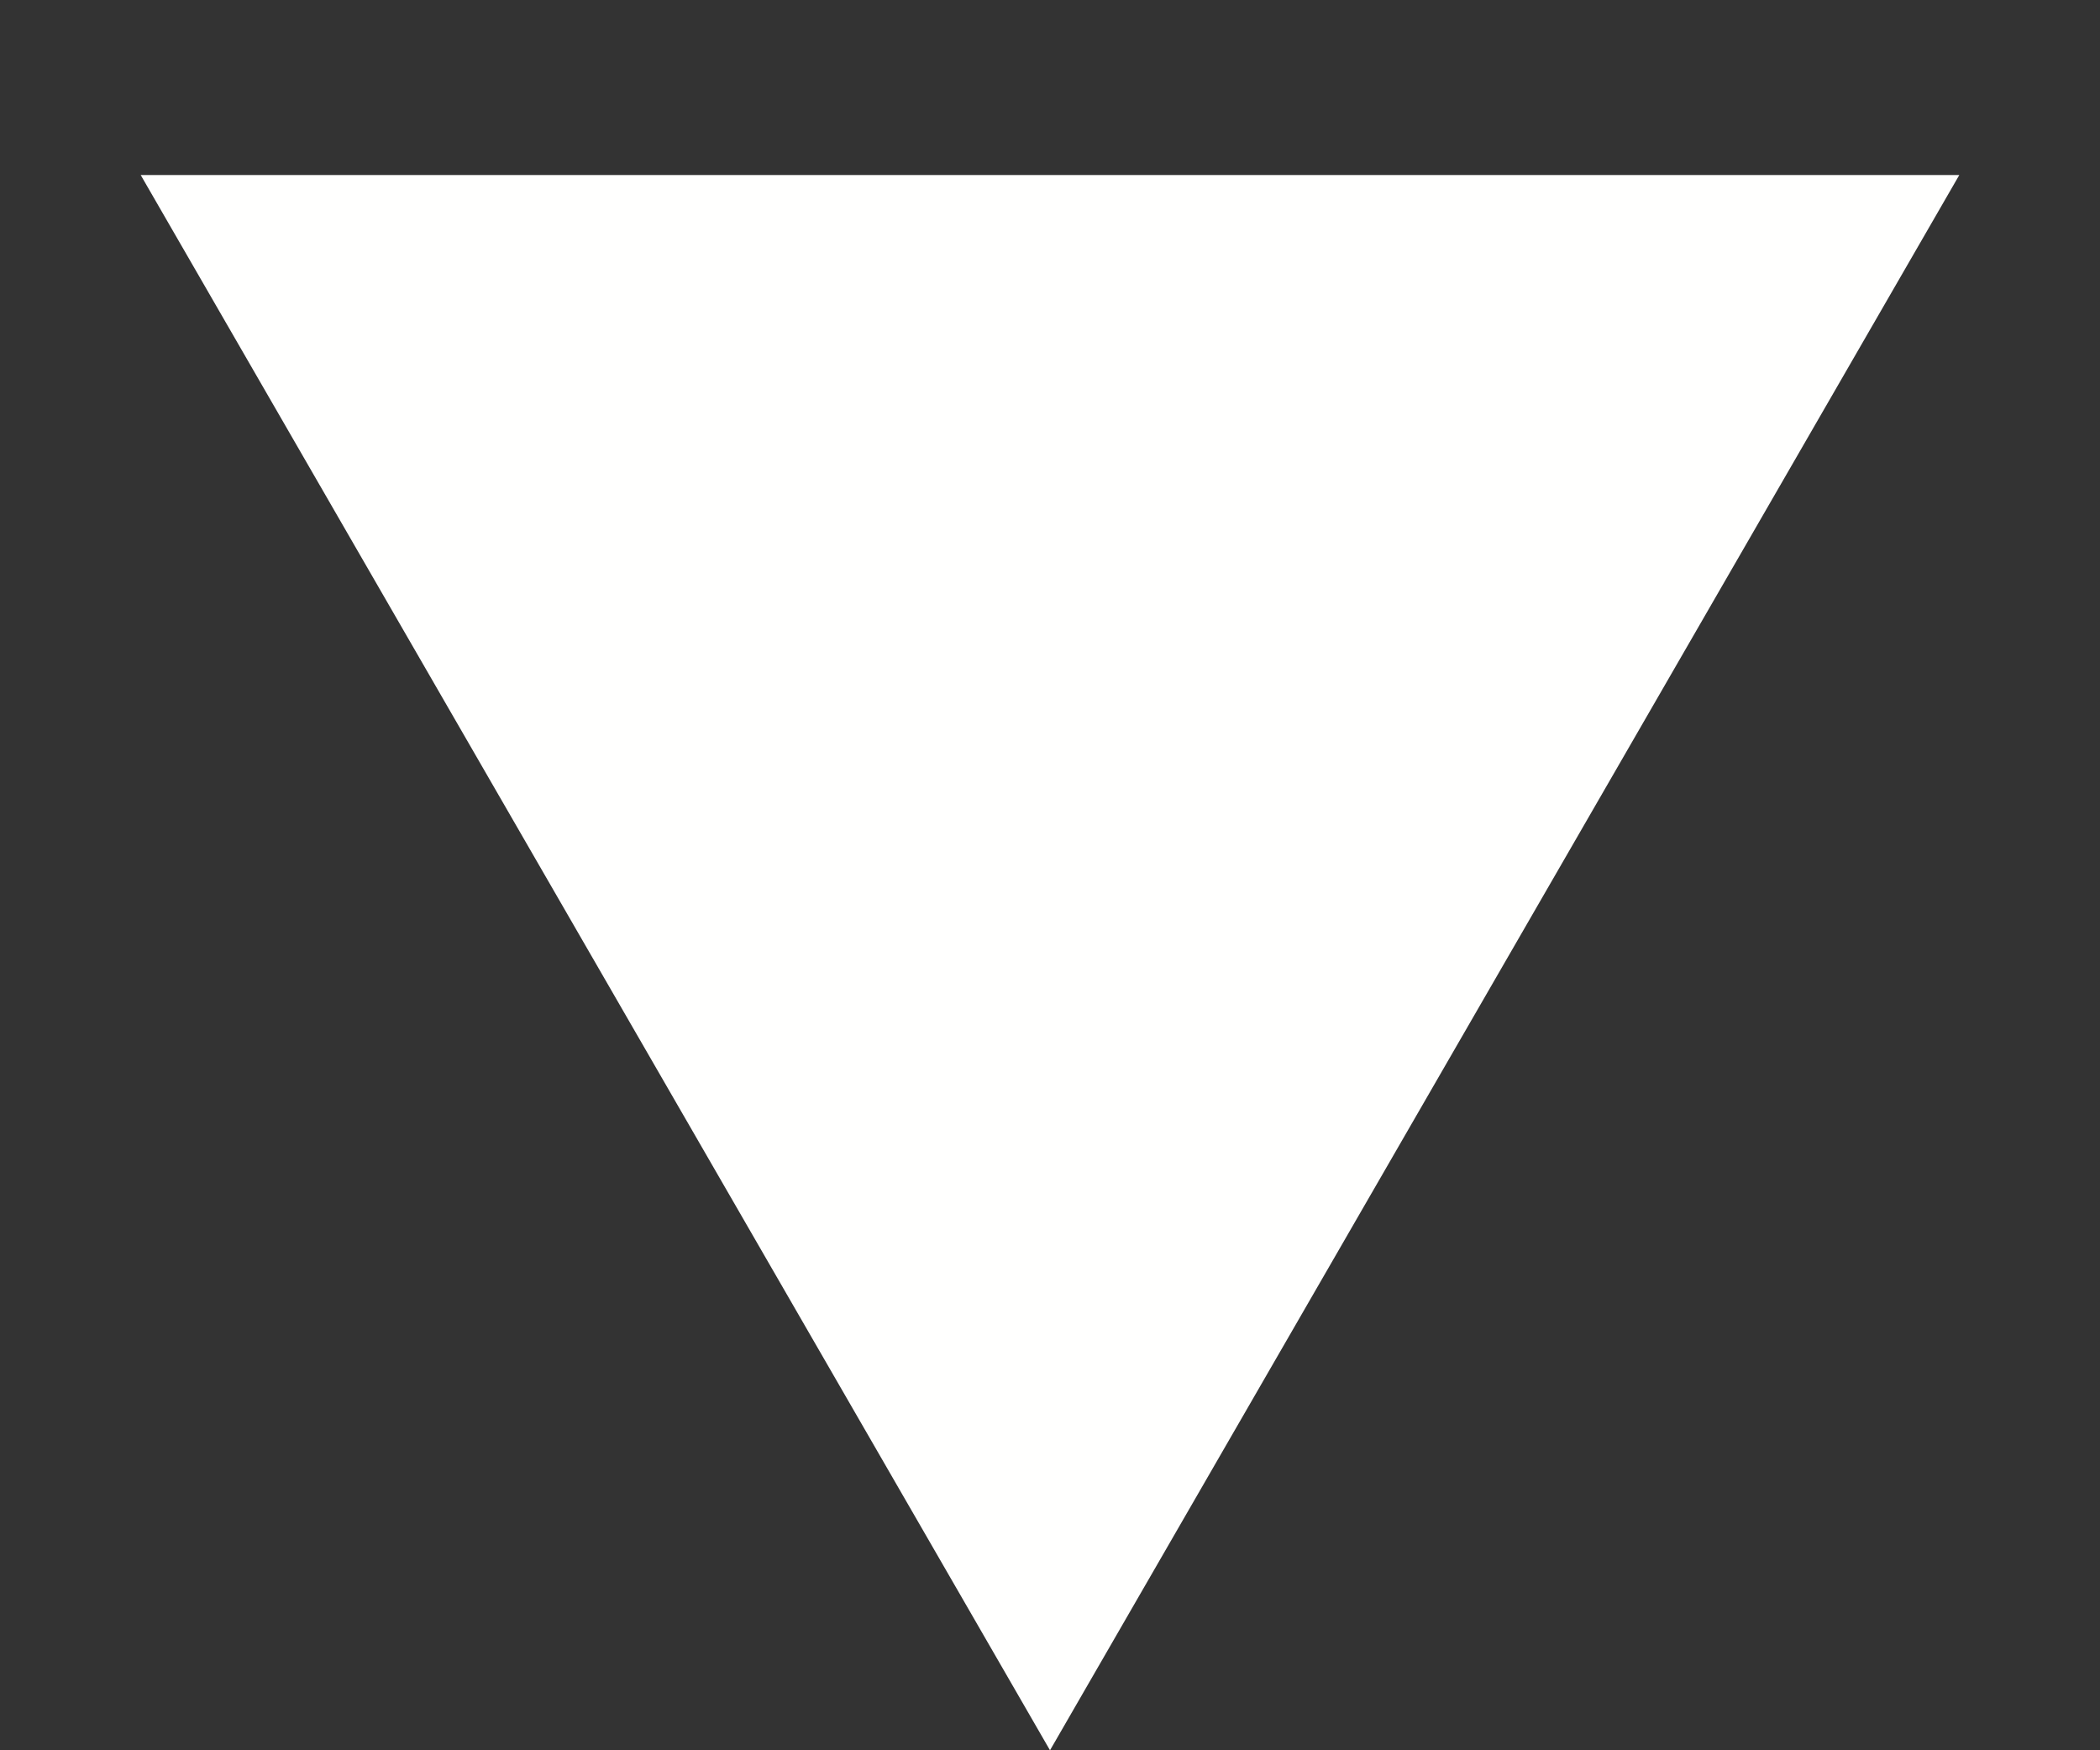 <svg width="6" height="5" viewBox="0 0 6 5" fill="none" xmlns="http://www.w3.org/2000/svg">
<rect x="0" y="0" width="6" height="5" fill="#333333" stroke="none"/>
<path d="M3 5L0.402 0.5L5.598 0.5L3 5Z" fill="#FFFFFE"/>
</svg>

